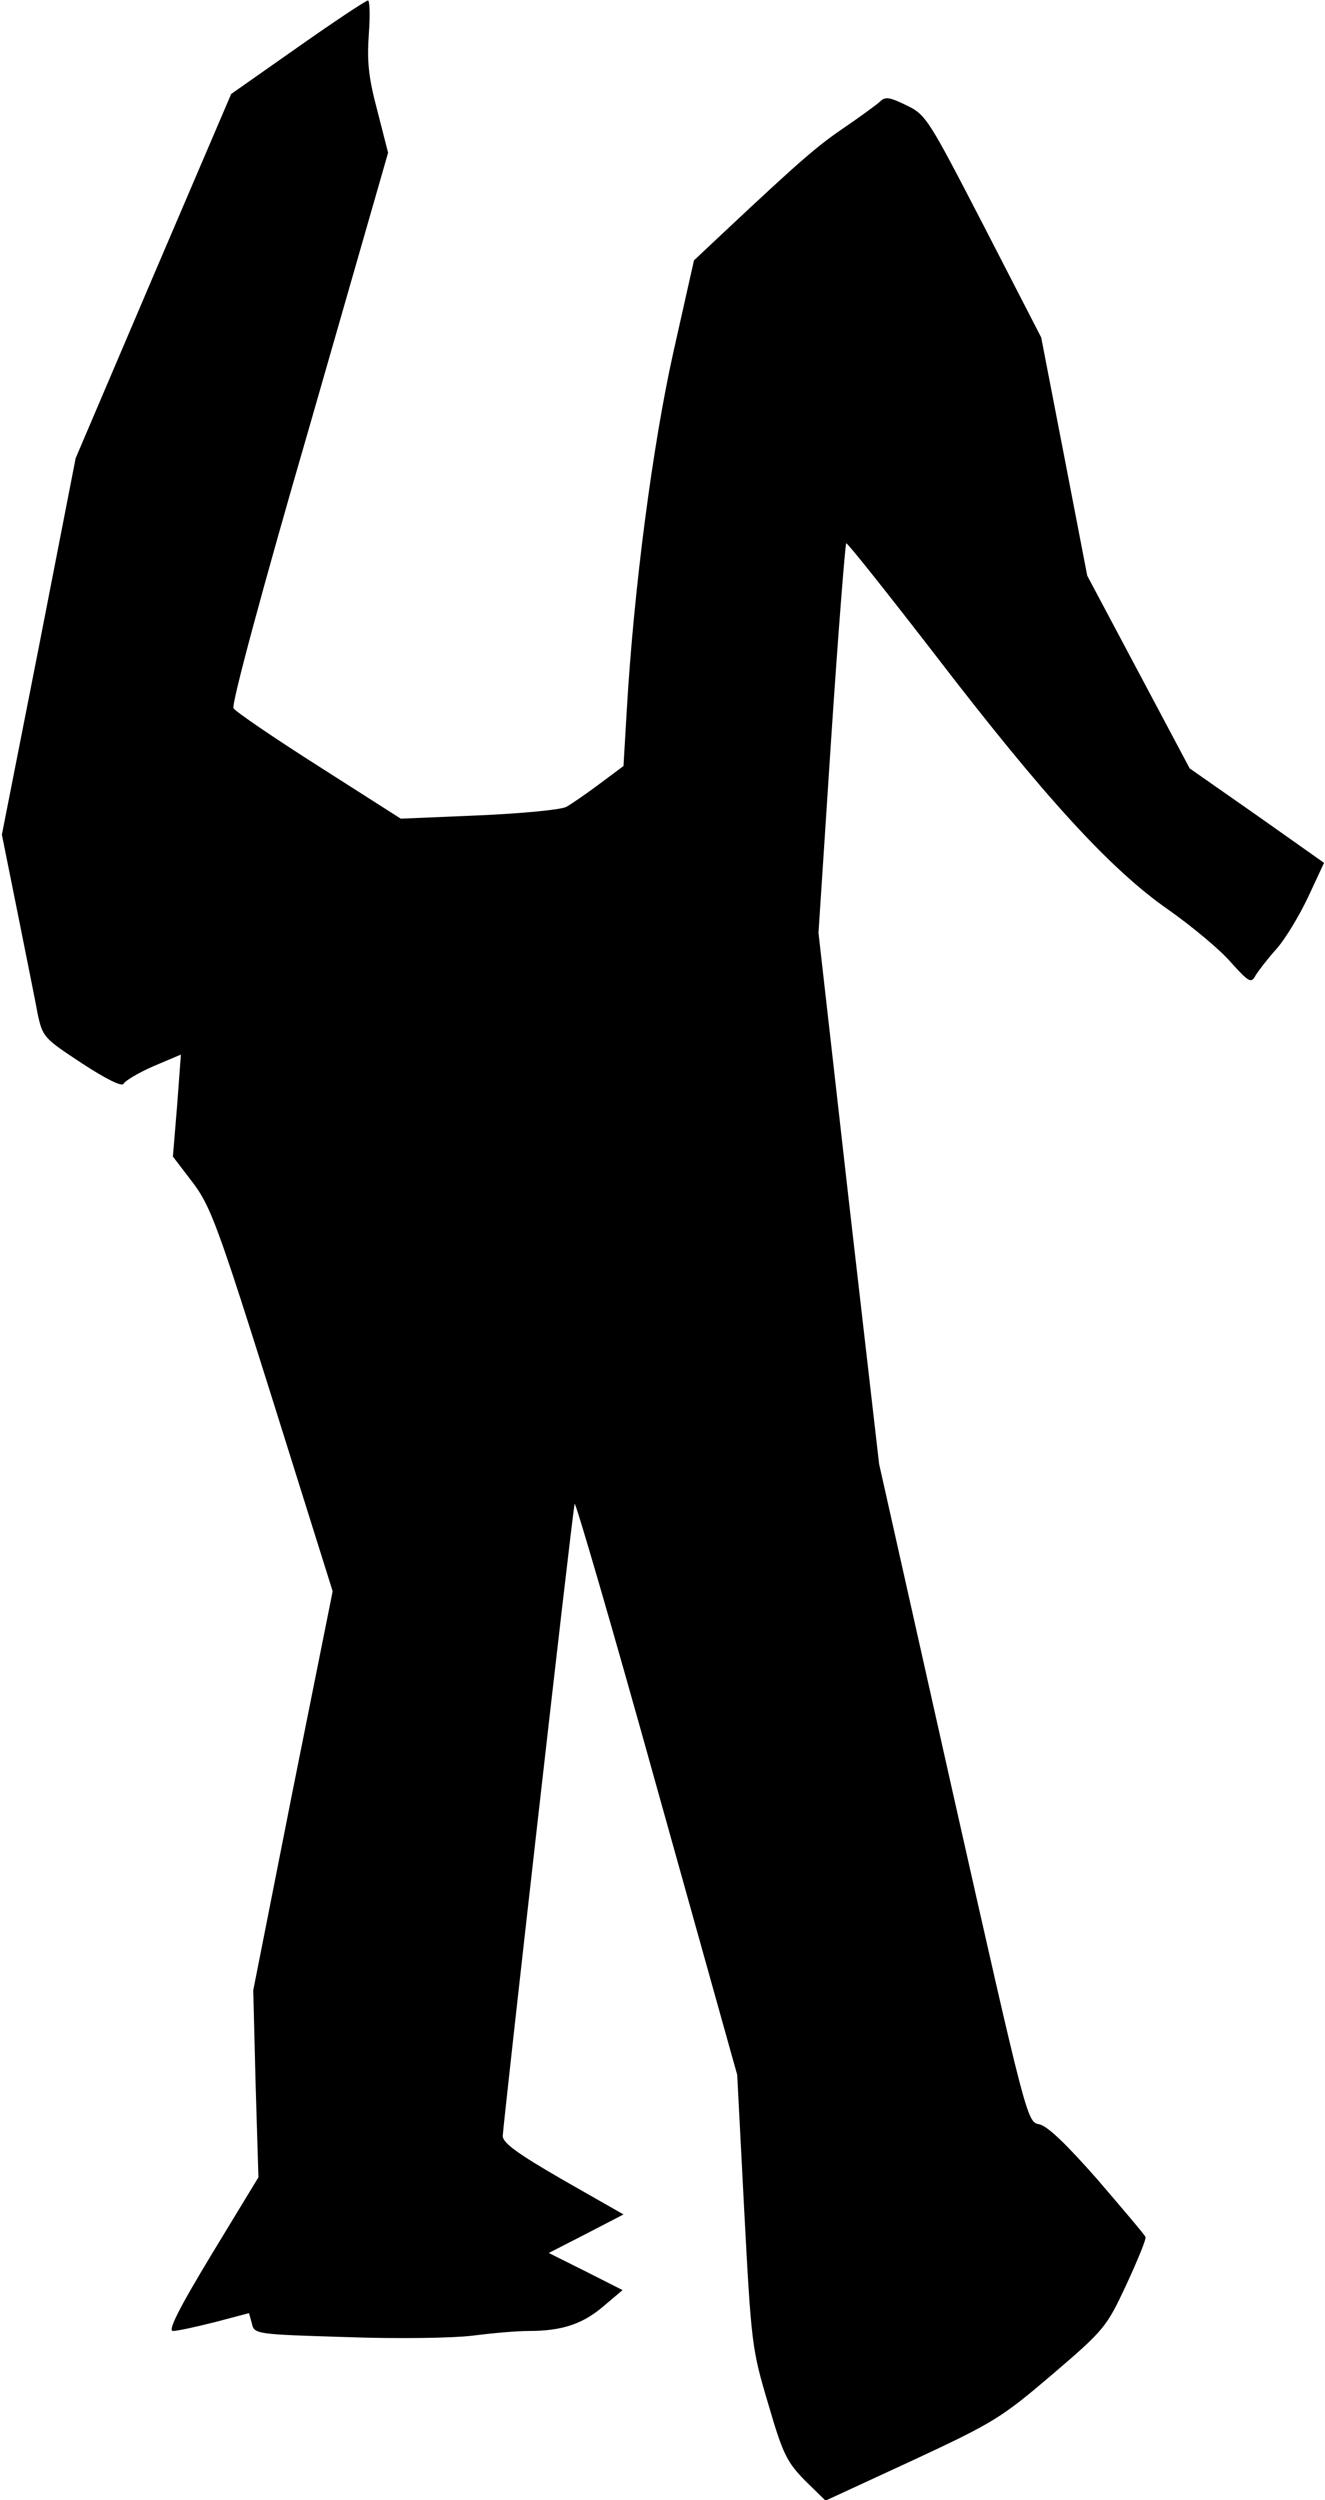 <?xml version="1.0" standalone="no"?>
<!DOCTYPE svg PUBLIC "-//W3C//DTD SVG 20010904//EN"
 "http://www.w3.org/TR/2001/REC-SVG-20010904/DTD/svg10.dtd">
<svg version="1.0" xmlns="http://www.w3.org/2000/svg"
 width="282pt" height="532pt" viewBox="0 0 282 532"
 preserveAspectRatio="xMidYMid meet">
<g transform="translate(0,532) scale(0.1,-0.1)"
fill="#000000" stroke="none">
<path fill="#000000" stroke="none" d="M633 5219 l-141 -99 -166 -388 -165
-387 -78 -400 -79 -401 33 -164 c18 -91 38 -188 43 -217 11 -50 13 -52 95
-106 52 -34 85 -50 88 -43 3 6 31 23 63 37 l59 25 -8 -108 -9 -109 42 -55 c38
-50 54 -93 170 -462 l128 -408 -85 -424 -84 -425 5 -199 6 -199 -99 -163 c-72
-119 -94 -164 -83 -164 10 0 50 9 90 19 l72 19 6 -22 c5 -23 9 -23 202 -29
109 -4 228 -2 267 3 39 5 93 10 120 10 72 0 116 15 161 54 l39 33 -79 40 -78
39 80 41 79 41 -128 73 c-97 56 -129 79 -129 94 0 18 146 1310 153 1345 1 8
80 -262 174 -600 l172 -615 15 -290 c15 -282 16 -293 51 -410 31 -107 40 -124
78 -163 l44 -43 184 85 c174 81 190 91 298 183 111 95 116 101 158 191 24 52
43 98 41 102 -2 5 -48 59 -102 122 -66 75 -107 115 -125 118 -25 5 -27 12
-183 705 l-157 700 -65 565 -64 565 27 413 c15 227 30 414 32 416 2 2 87 -105
189 -237 231 -301 373 -457 497 -543 51 -36 111 -86 133 -112 38 -42 43 -45
52 -28 6 10 26 36 44 56 19 21 49 71 68 111 l34 73 -143 101 -143 100 -109
205 -109 205 -49 254 -49 253 -122 237 c-118 228 -123 237 -165 257 -37 18
-45 19 -57 7 -8 -7 -42 -32 -76 -55 -57 -39 -92 -69 -253 -220 l-66 -62 -44
-196 c-44 -198 -84 -502 -99 -761 l-7 -119 -51 -38 c-28 -21 -60 -43 -71 -49
-11 -6 -95 -14 -186 -18 l-166 -7 -174 111 c-96 61 -178 117 -182 124 -5 7 61
253 161 597 l168 585 -23 90 c-19 71 -22 105 -18 163 3 39 2 72 -2 71 -4 0
-72 -45 -150 -100z"/>
</g>
</svg>
